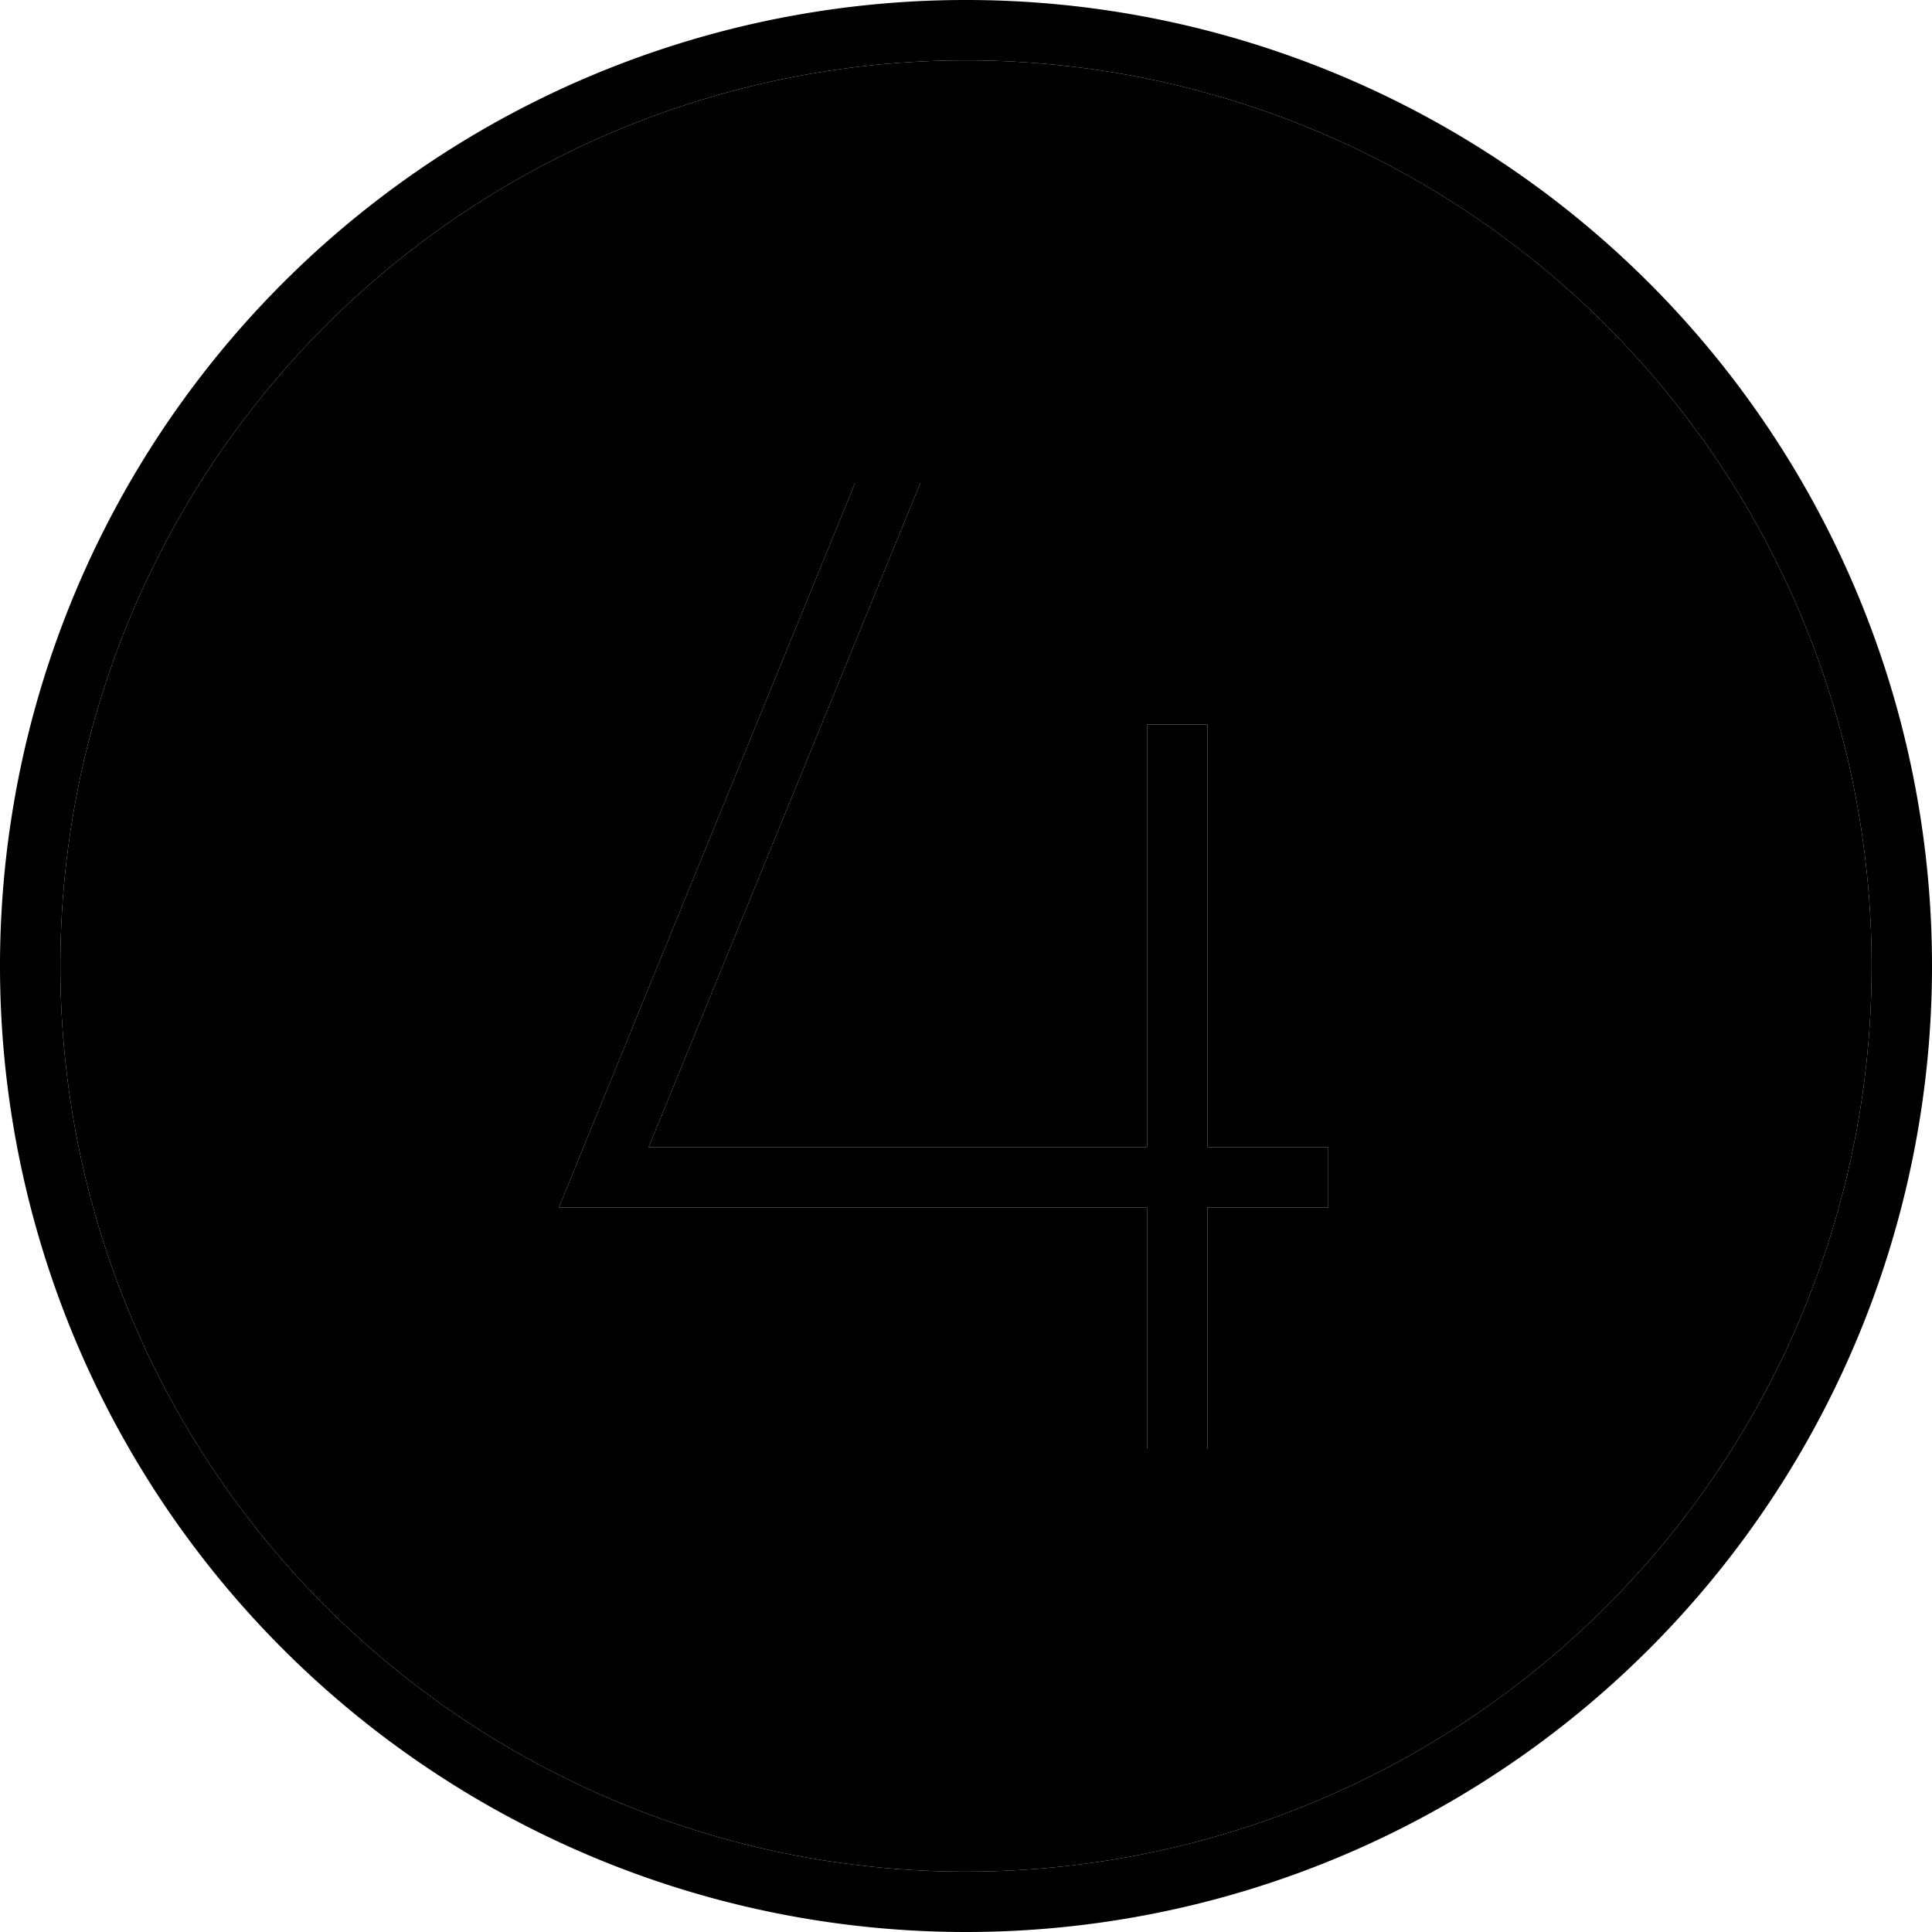 <svg xmlns="http://www.w3.org/2000/svg" width="24" height="24" viewBox="0 0 512 512">
    <path class="pr-icon-duotone-secondary" d="M16 256a240 240 0 1 0 480 0A240 240 0 1 0 16 256zm132.1 64l4.5-11 74-181 17.3 0-72 176L304 304l0-104 0-8 16 0 0 8 0 104 24 0 8 0 0 16-8 0-24 0 0 56 0 8-16 0 0-8 0-56-144 0-11.9 0z"/>
    <path class="pr-icon-duotone-primary" d="M496 256A240 240 0 1 0 16 256a240 240 0 1 0 480 0zM0 256a256 256 0 1 1 512 0A256 256 0 1 1 0 256zm320-64l0 8 0 104 24 0 8 0 0 16-8 0-24 0 0 56 0 8-16 0 0-8 0-56-144 0-11.9 0 4.5-11 74-181 17.3 0-72 176L304 304l0-104 0-8 16 0z"/>
</svg>